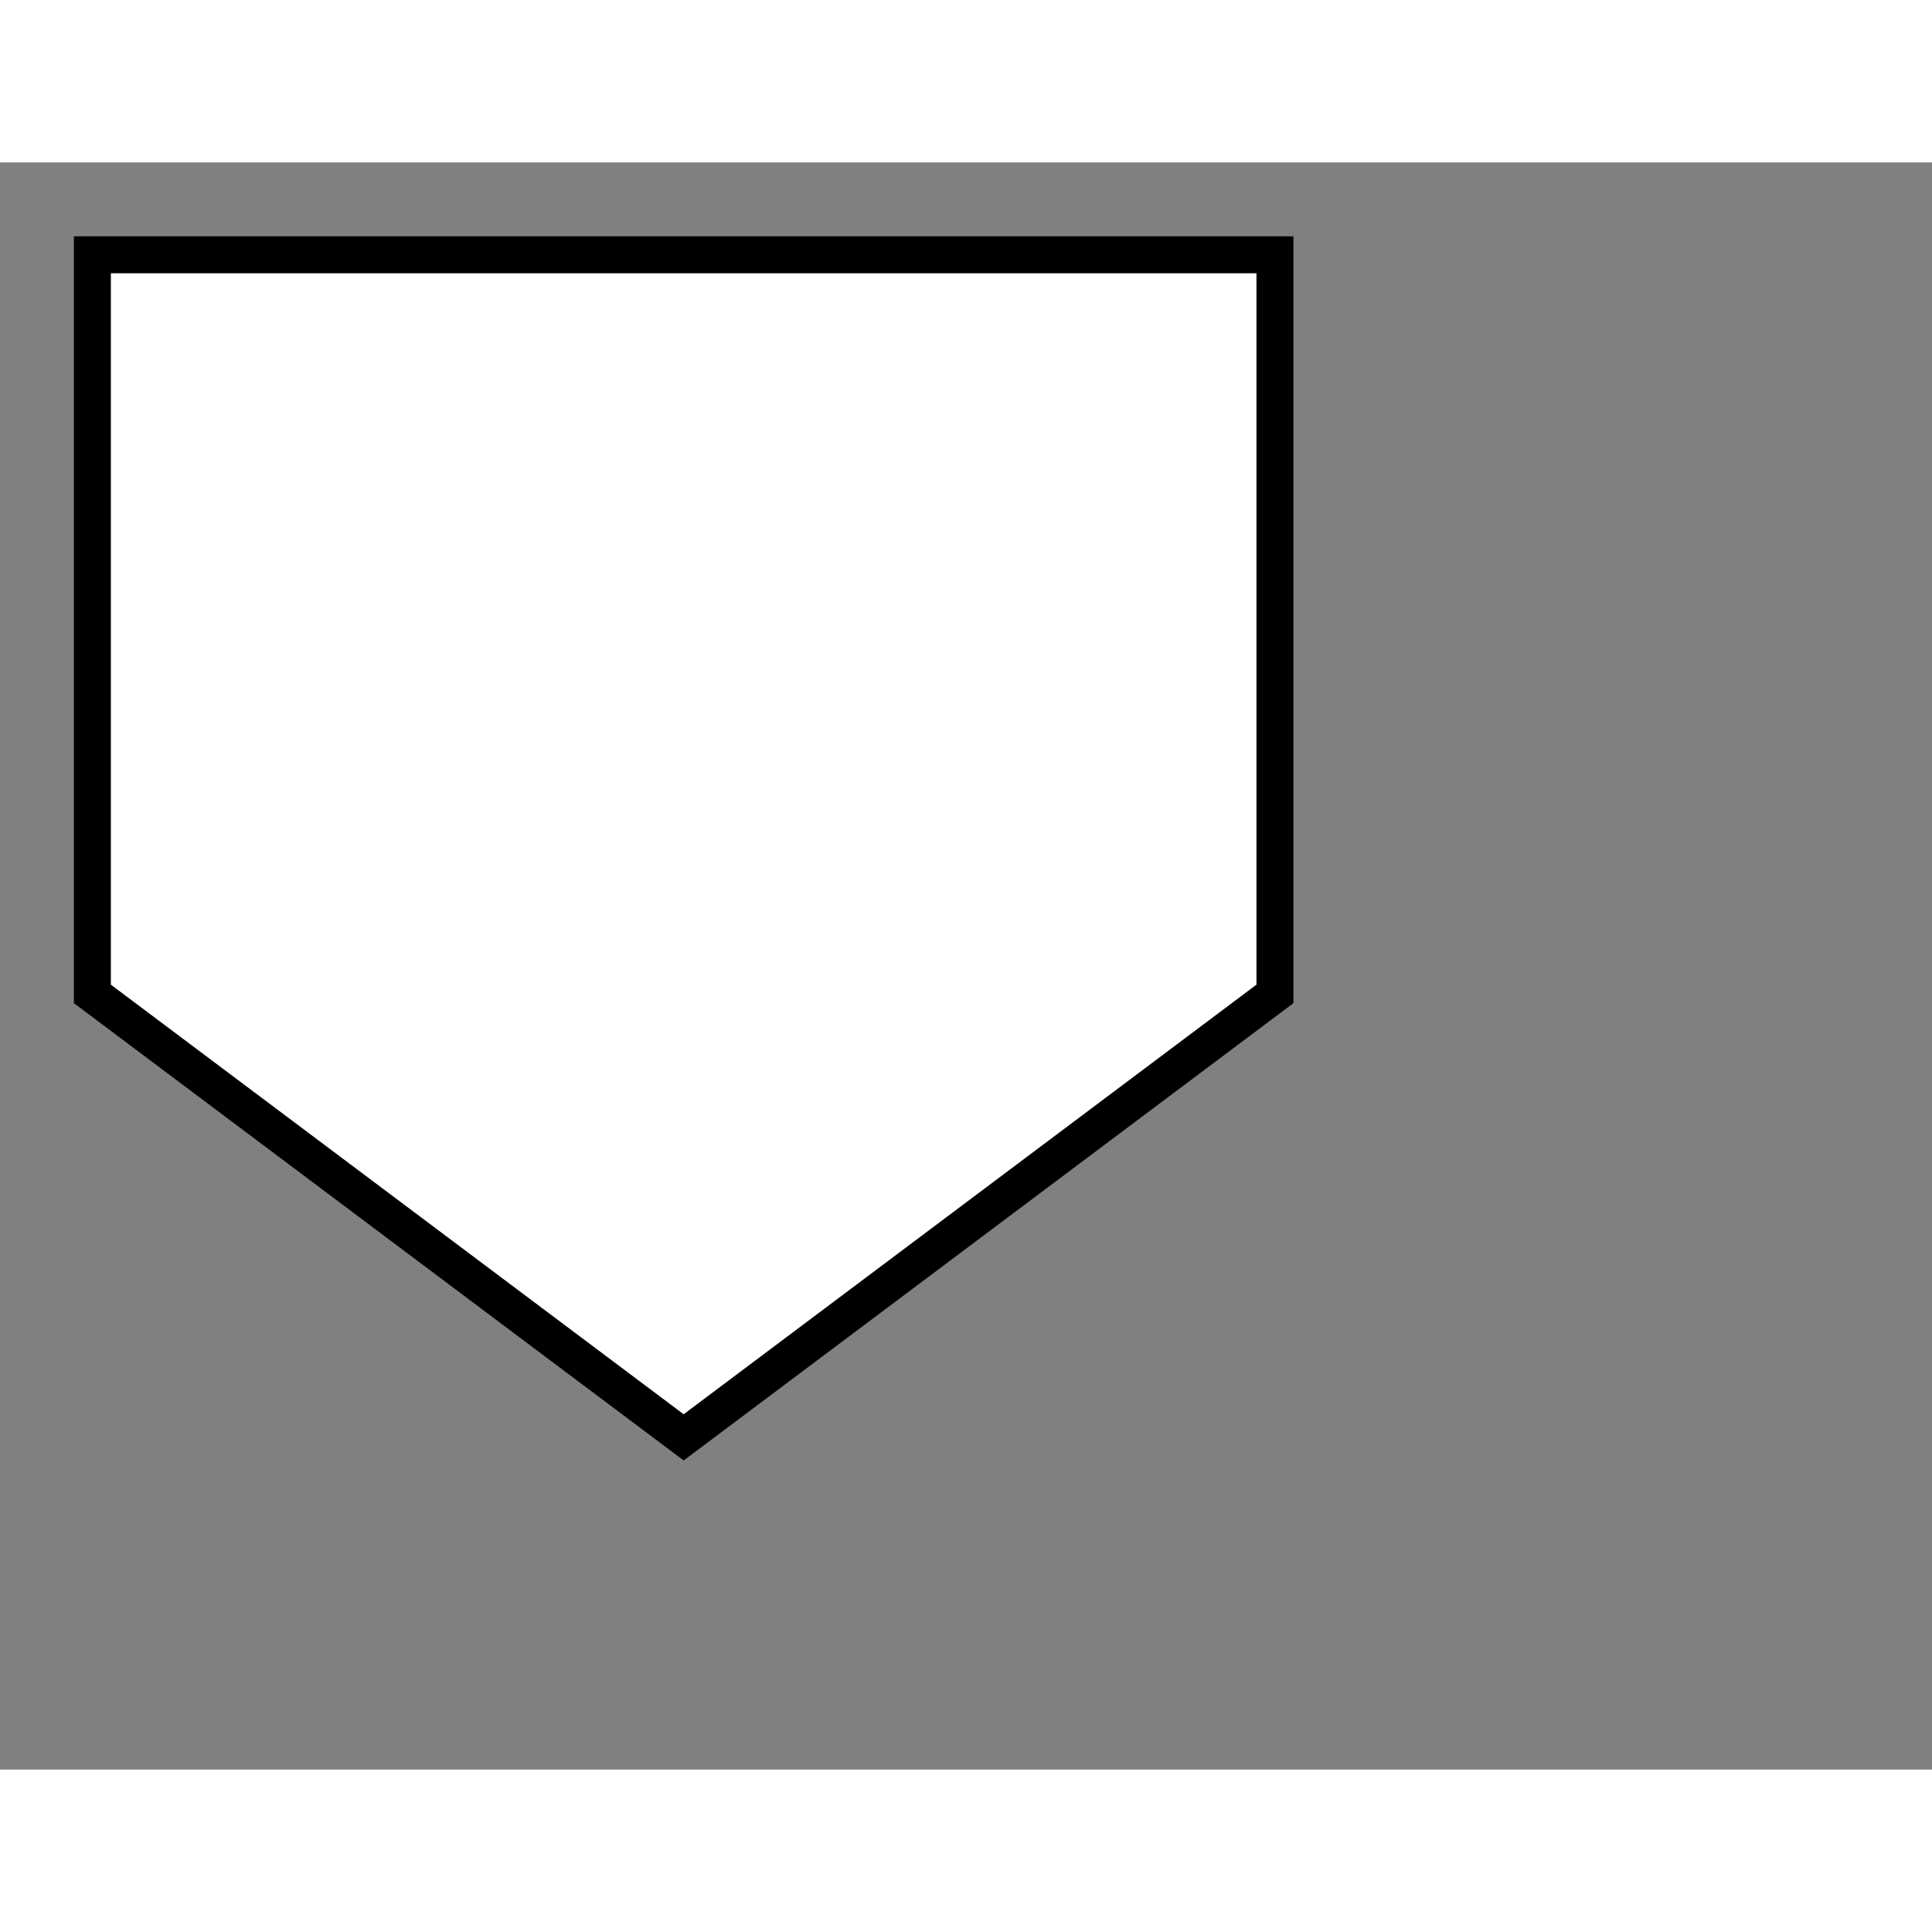 <svg style="width: 36px; height: 36px; display: block; position: relative; overflow: hidden; cursor: move; left: 2px; top: 2px;" xmlns="http://www.w3.org/2000/svg" viewBox="0 0 52.28 43.49"><rect x="0" y="0" width="52.28" height="43.49" fill="#808080" stroke="none"/><g><g></g><g><g transform="translate(0.5,0.5)" style="visibility: visible;"><path d="M 2 2 L 34 2 L 34 22 L 18 34 L 2 22 Z" fill="#ffffff" stroke="#000000" stroke-miterlimit="10" pointer-events="all"></path></g></g><g></g><g></g></g></svg>